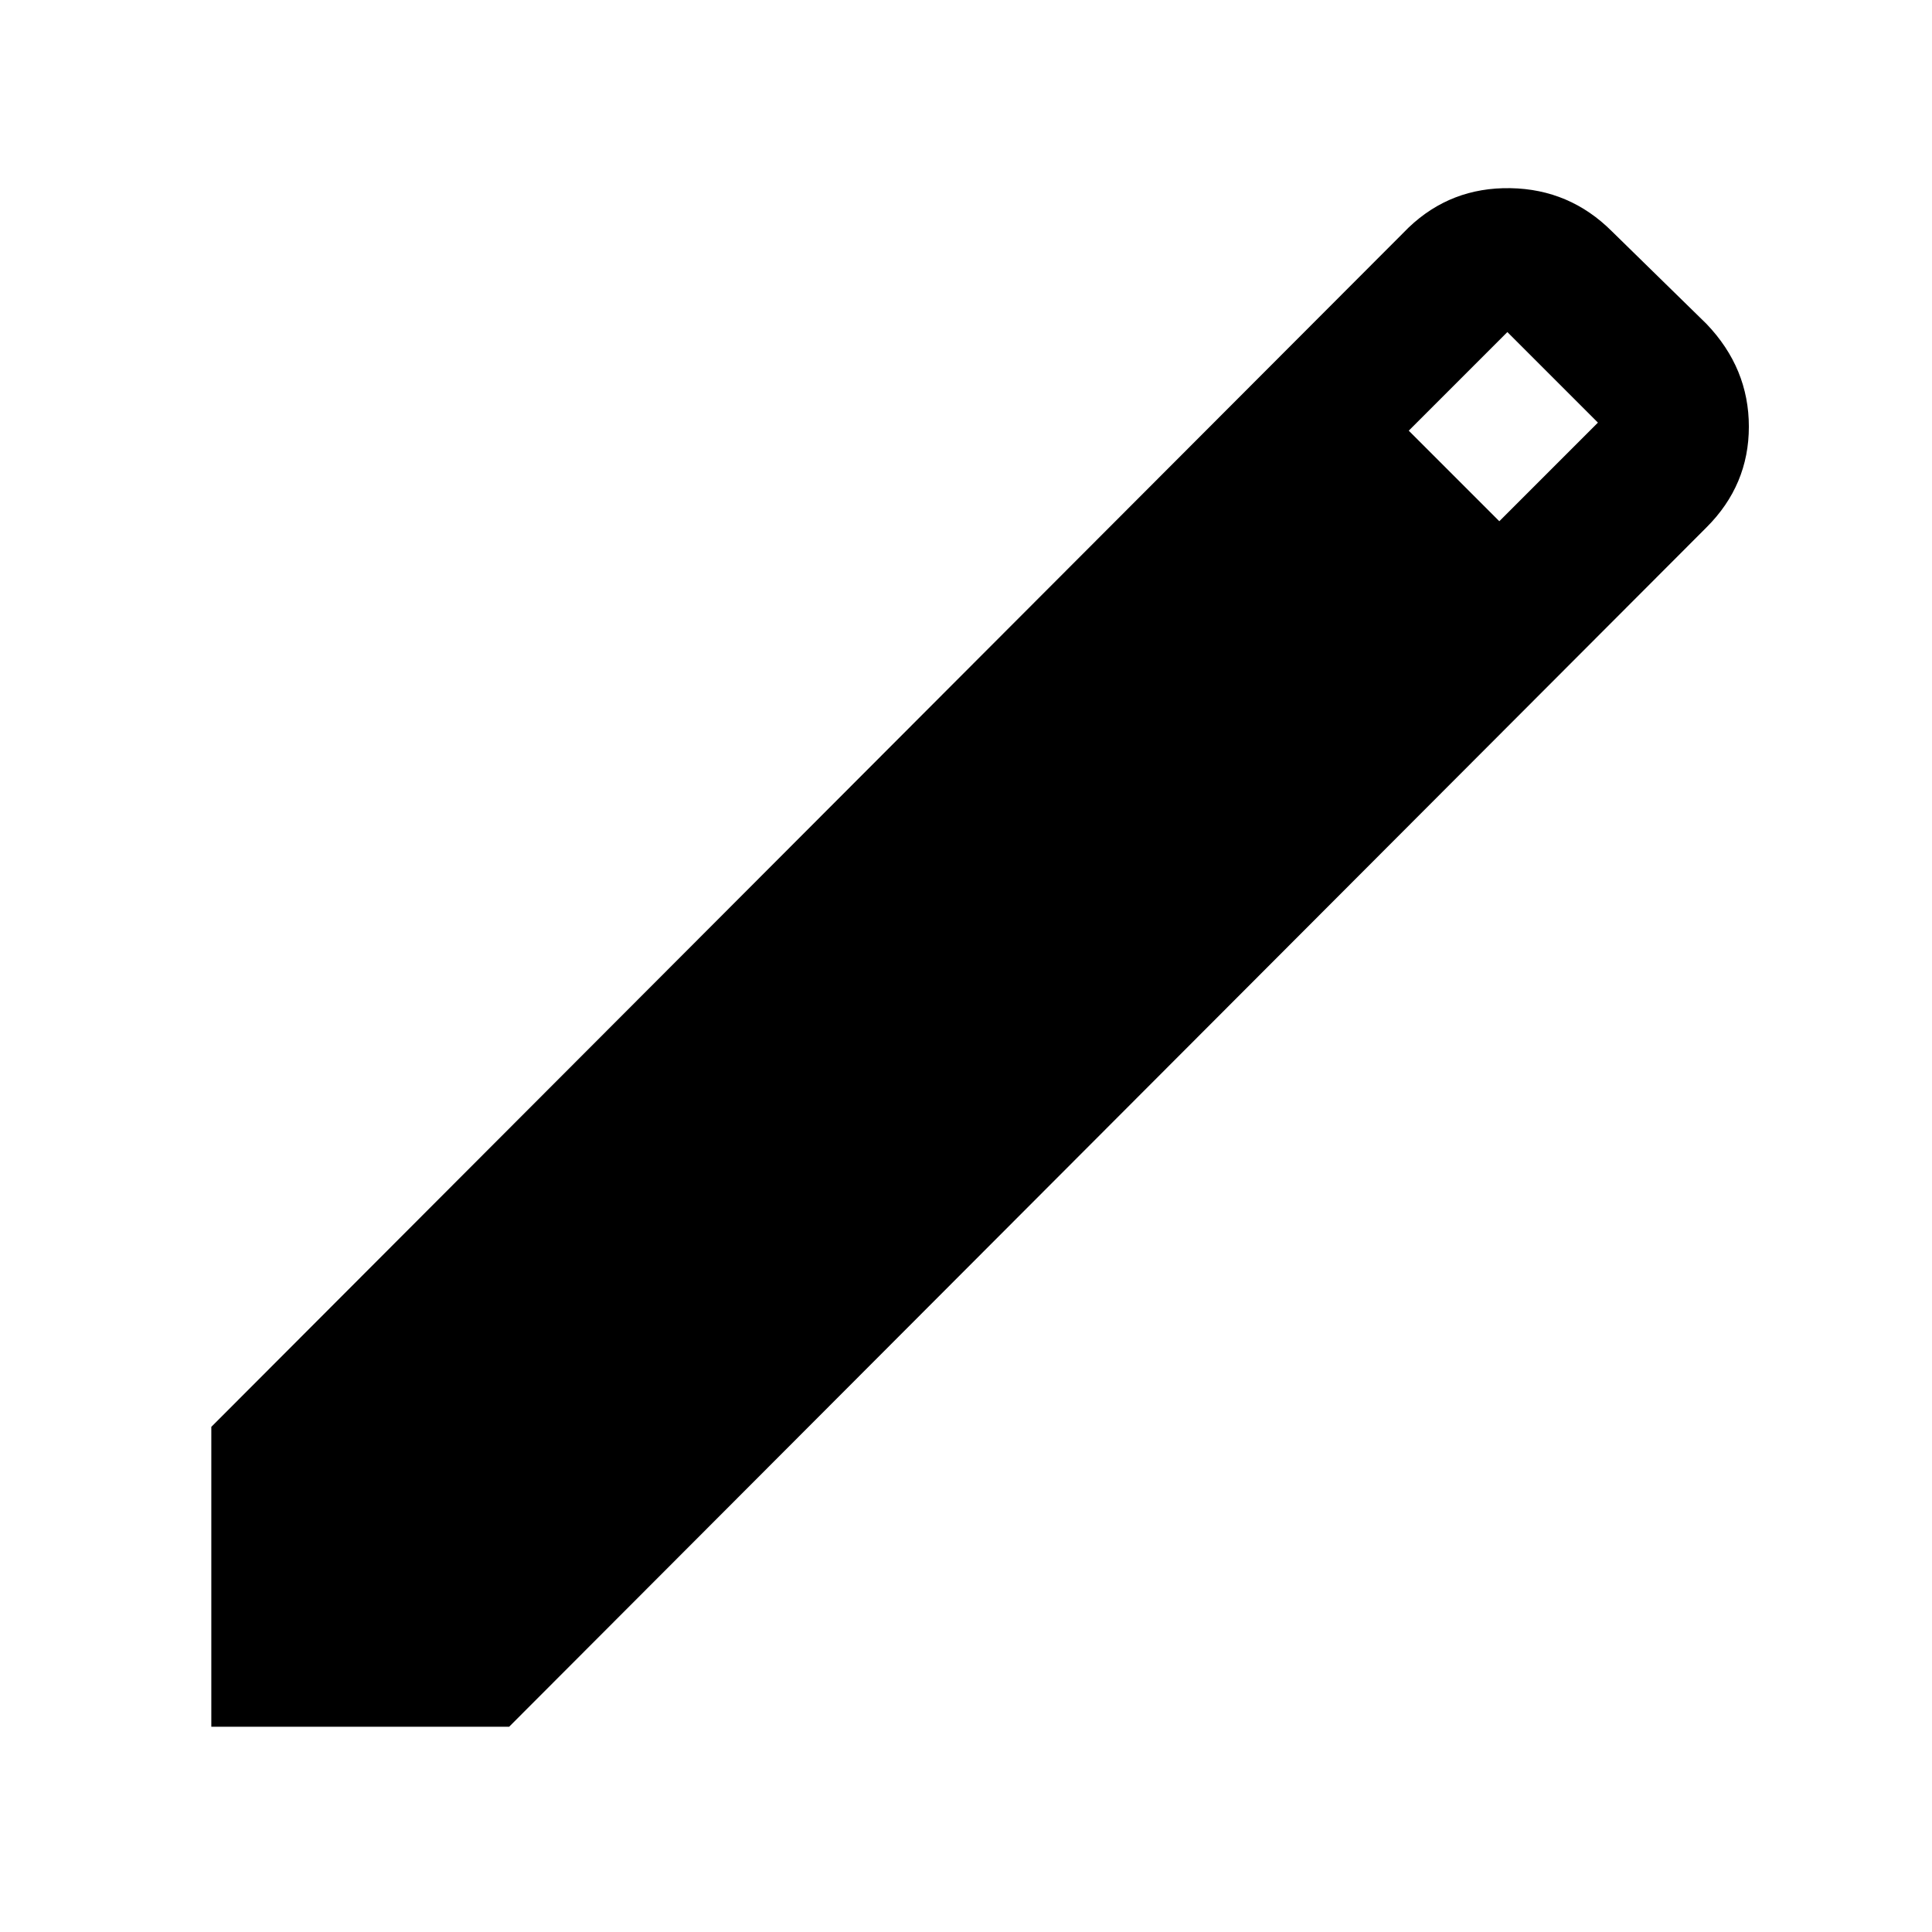 <svg xmlns="http://www.w3.org/2000/svg" height="48" width="48"><path d="M5.25 42.9V35.45L35 5.65Q36.05 4.65 37.525 4.675Q39 4.7 40.05 5.75L42.4 8.05Q43.45 9.15 43.45 10.6Q43.45 12.05 42.4 13.1L12.65 42.9ZM37.25 12.95 39.7 10.5 37.45 8.25 35 10.7Z"/></svg>